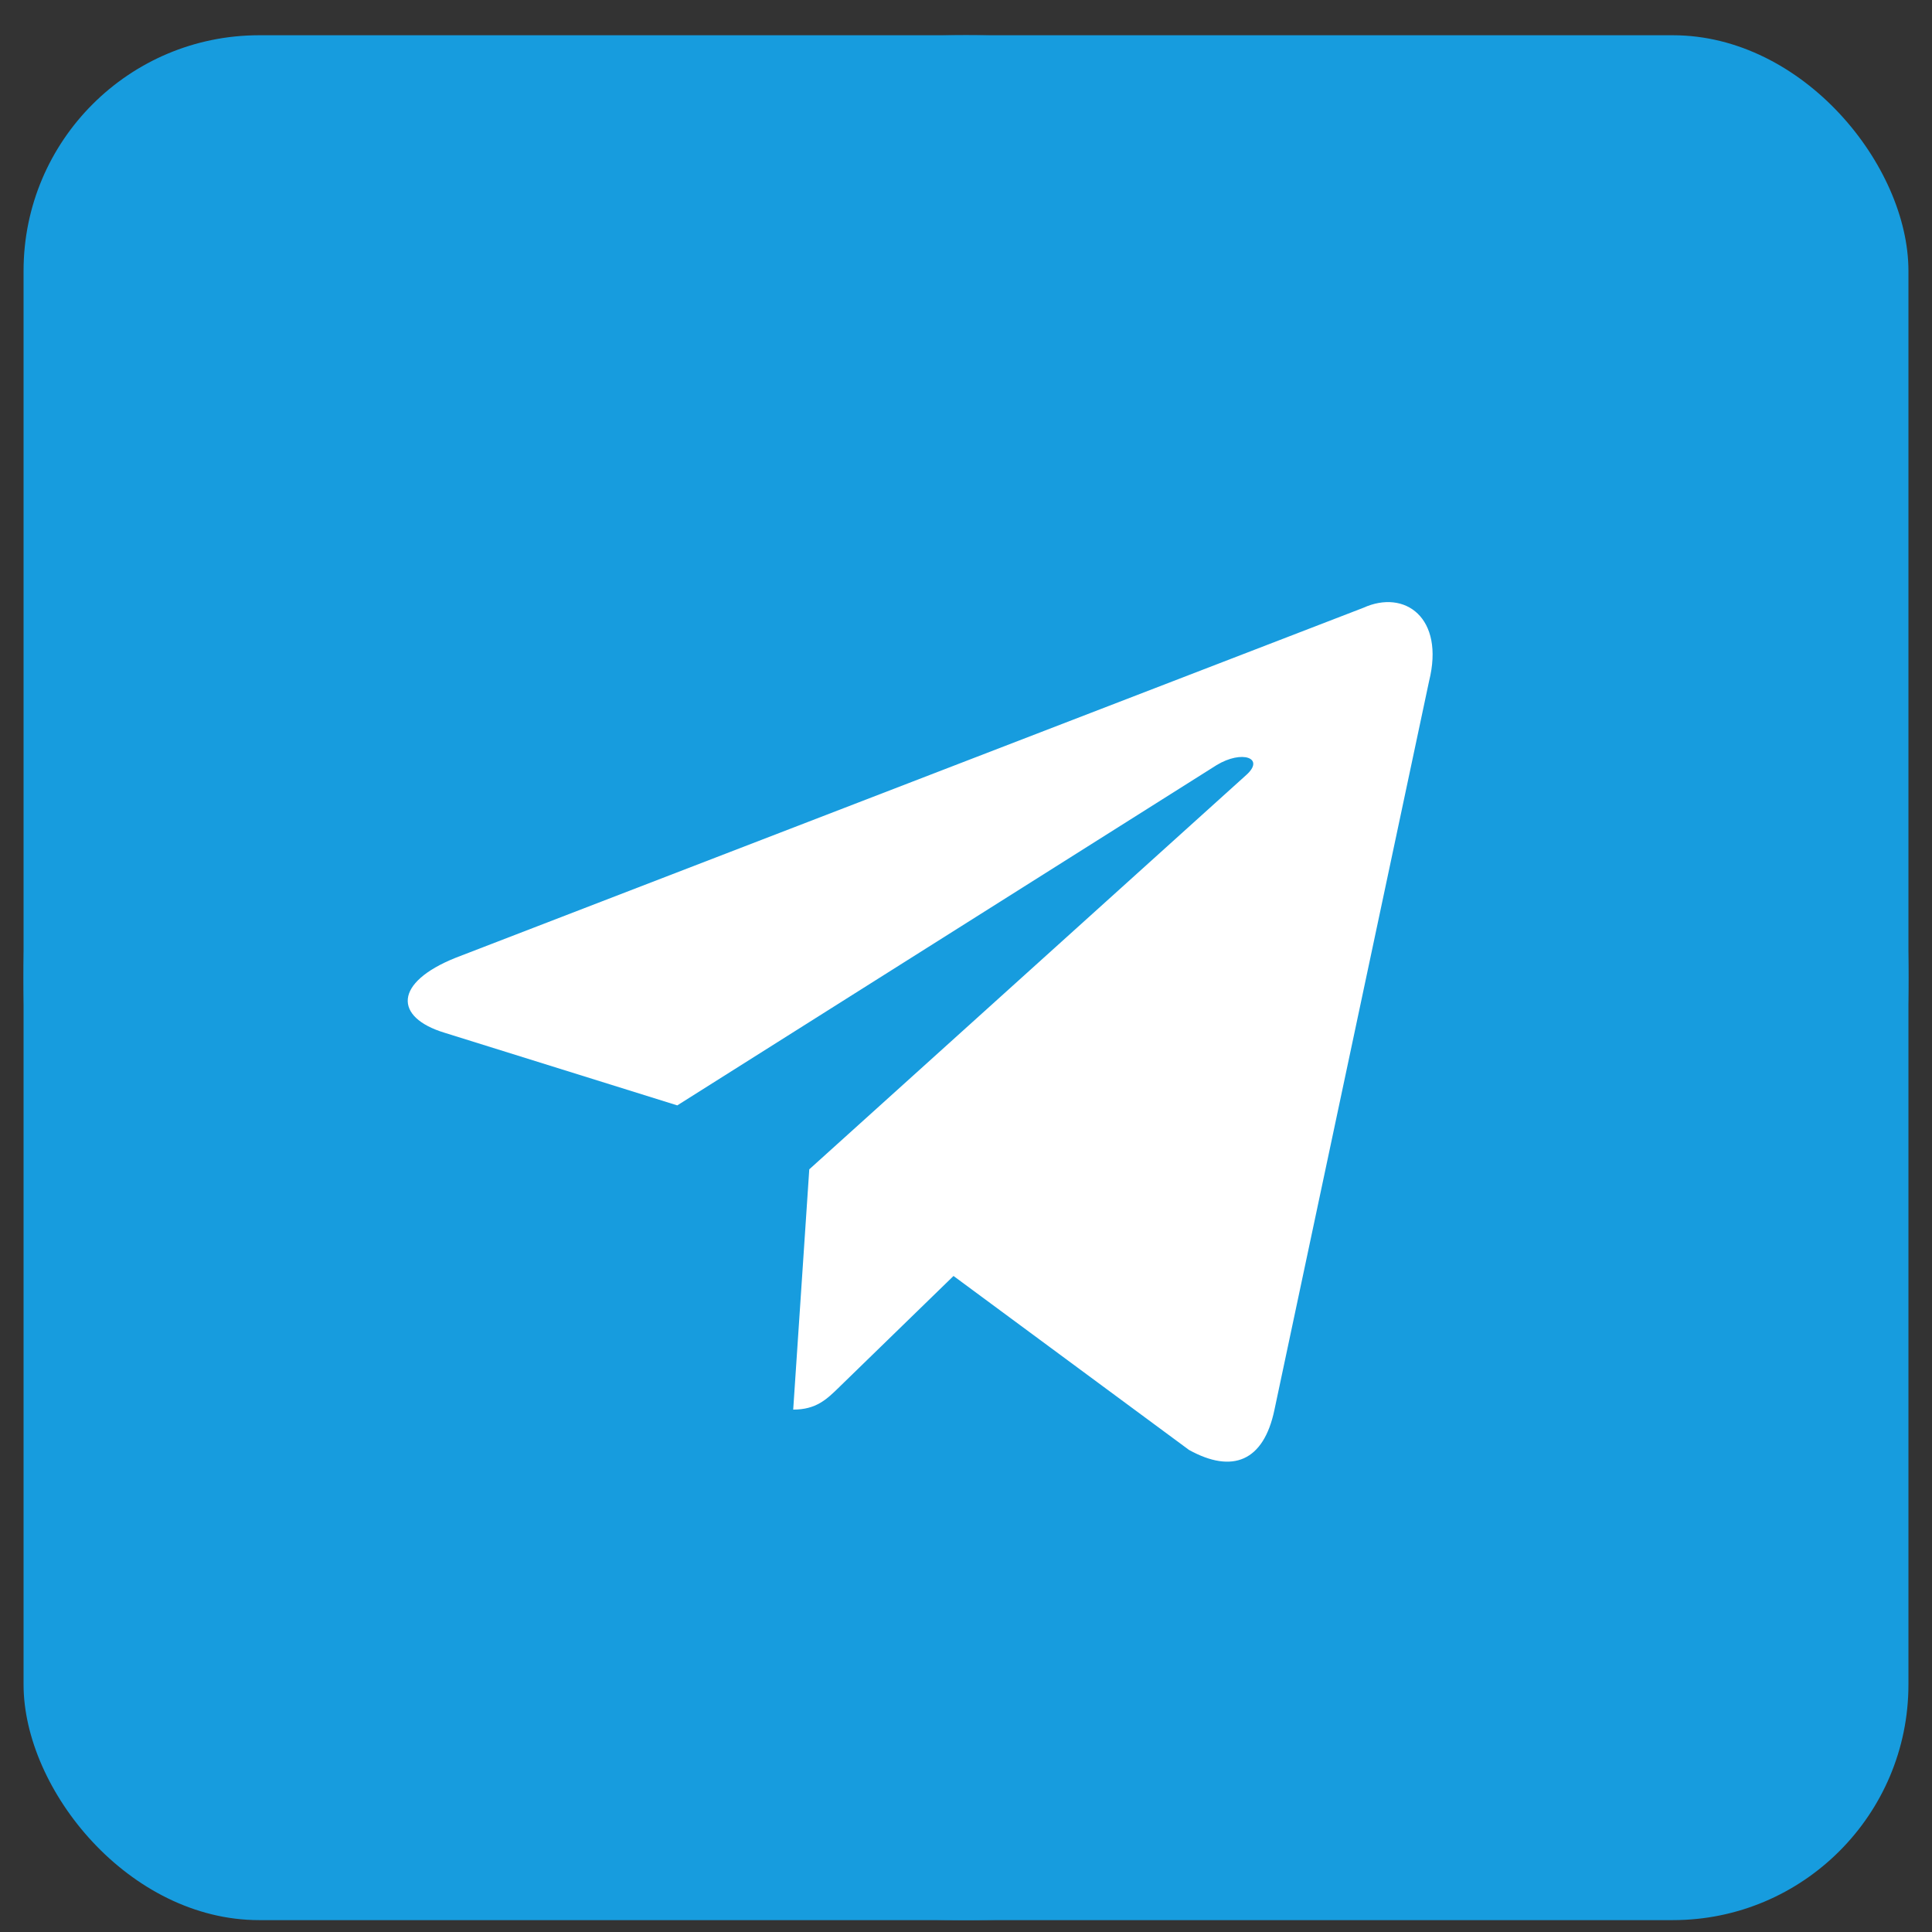 <svg width="41" height="41" viewBox="0 0 41 41" fill="none" xmlns="http://www.w3.org/2000/svg">
<rect x="0" y="0" width="41" height="41" fill="#333333" stroke="none"/>
<path fill-rule="evenodd" clip-rule="evenodd" d="M20.5 40.748C31.546 40.748 40.5 31.793 40.5 20.748C40.5 9.702 31.546 0.748 20.5 0.748C9.454 0.748 0.5 9.702 0.5 20.748C0.5 31.793 9.454 40.748 20.5 40.748Z" fill="#179CDE"/>
<rect x="0.5" y="0.748" width="40" height="40" rx="5" fill="#179CDE"/>
<path d="M17.174 24.815L26.447 16.447C26.854 16.085 26.358 15.909 25.818 16.237L14.373 23.458L9.429 21.915C8.361 21.588 8.353 20.854 9.668 20.326L28.933 12.898C29.813 12.499 30.663 13.109 30.327 14.456L27.046 29.917C26.817 31.015 26.153 31.278 25.233 30.77L20.235 27.078L17.833 29.414C17.826 29.421 17.818 29.429 17.811 29.436C17.542 29.698 17.32 29.914 16.833 29.914L17.174 24.815Z" fill="white"/>
</svg>
